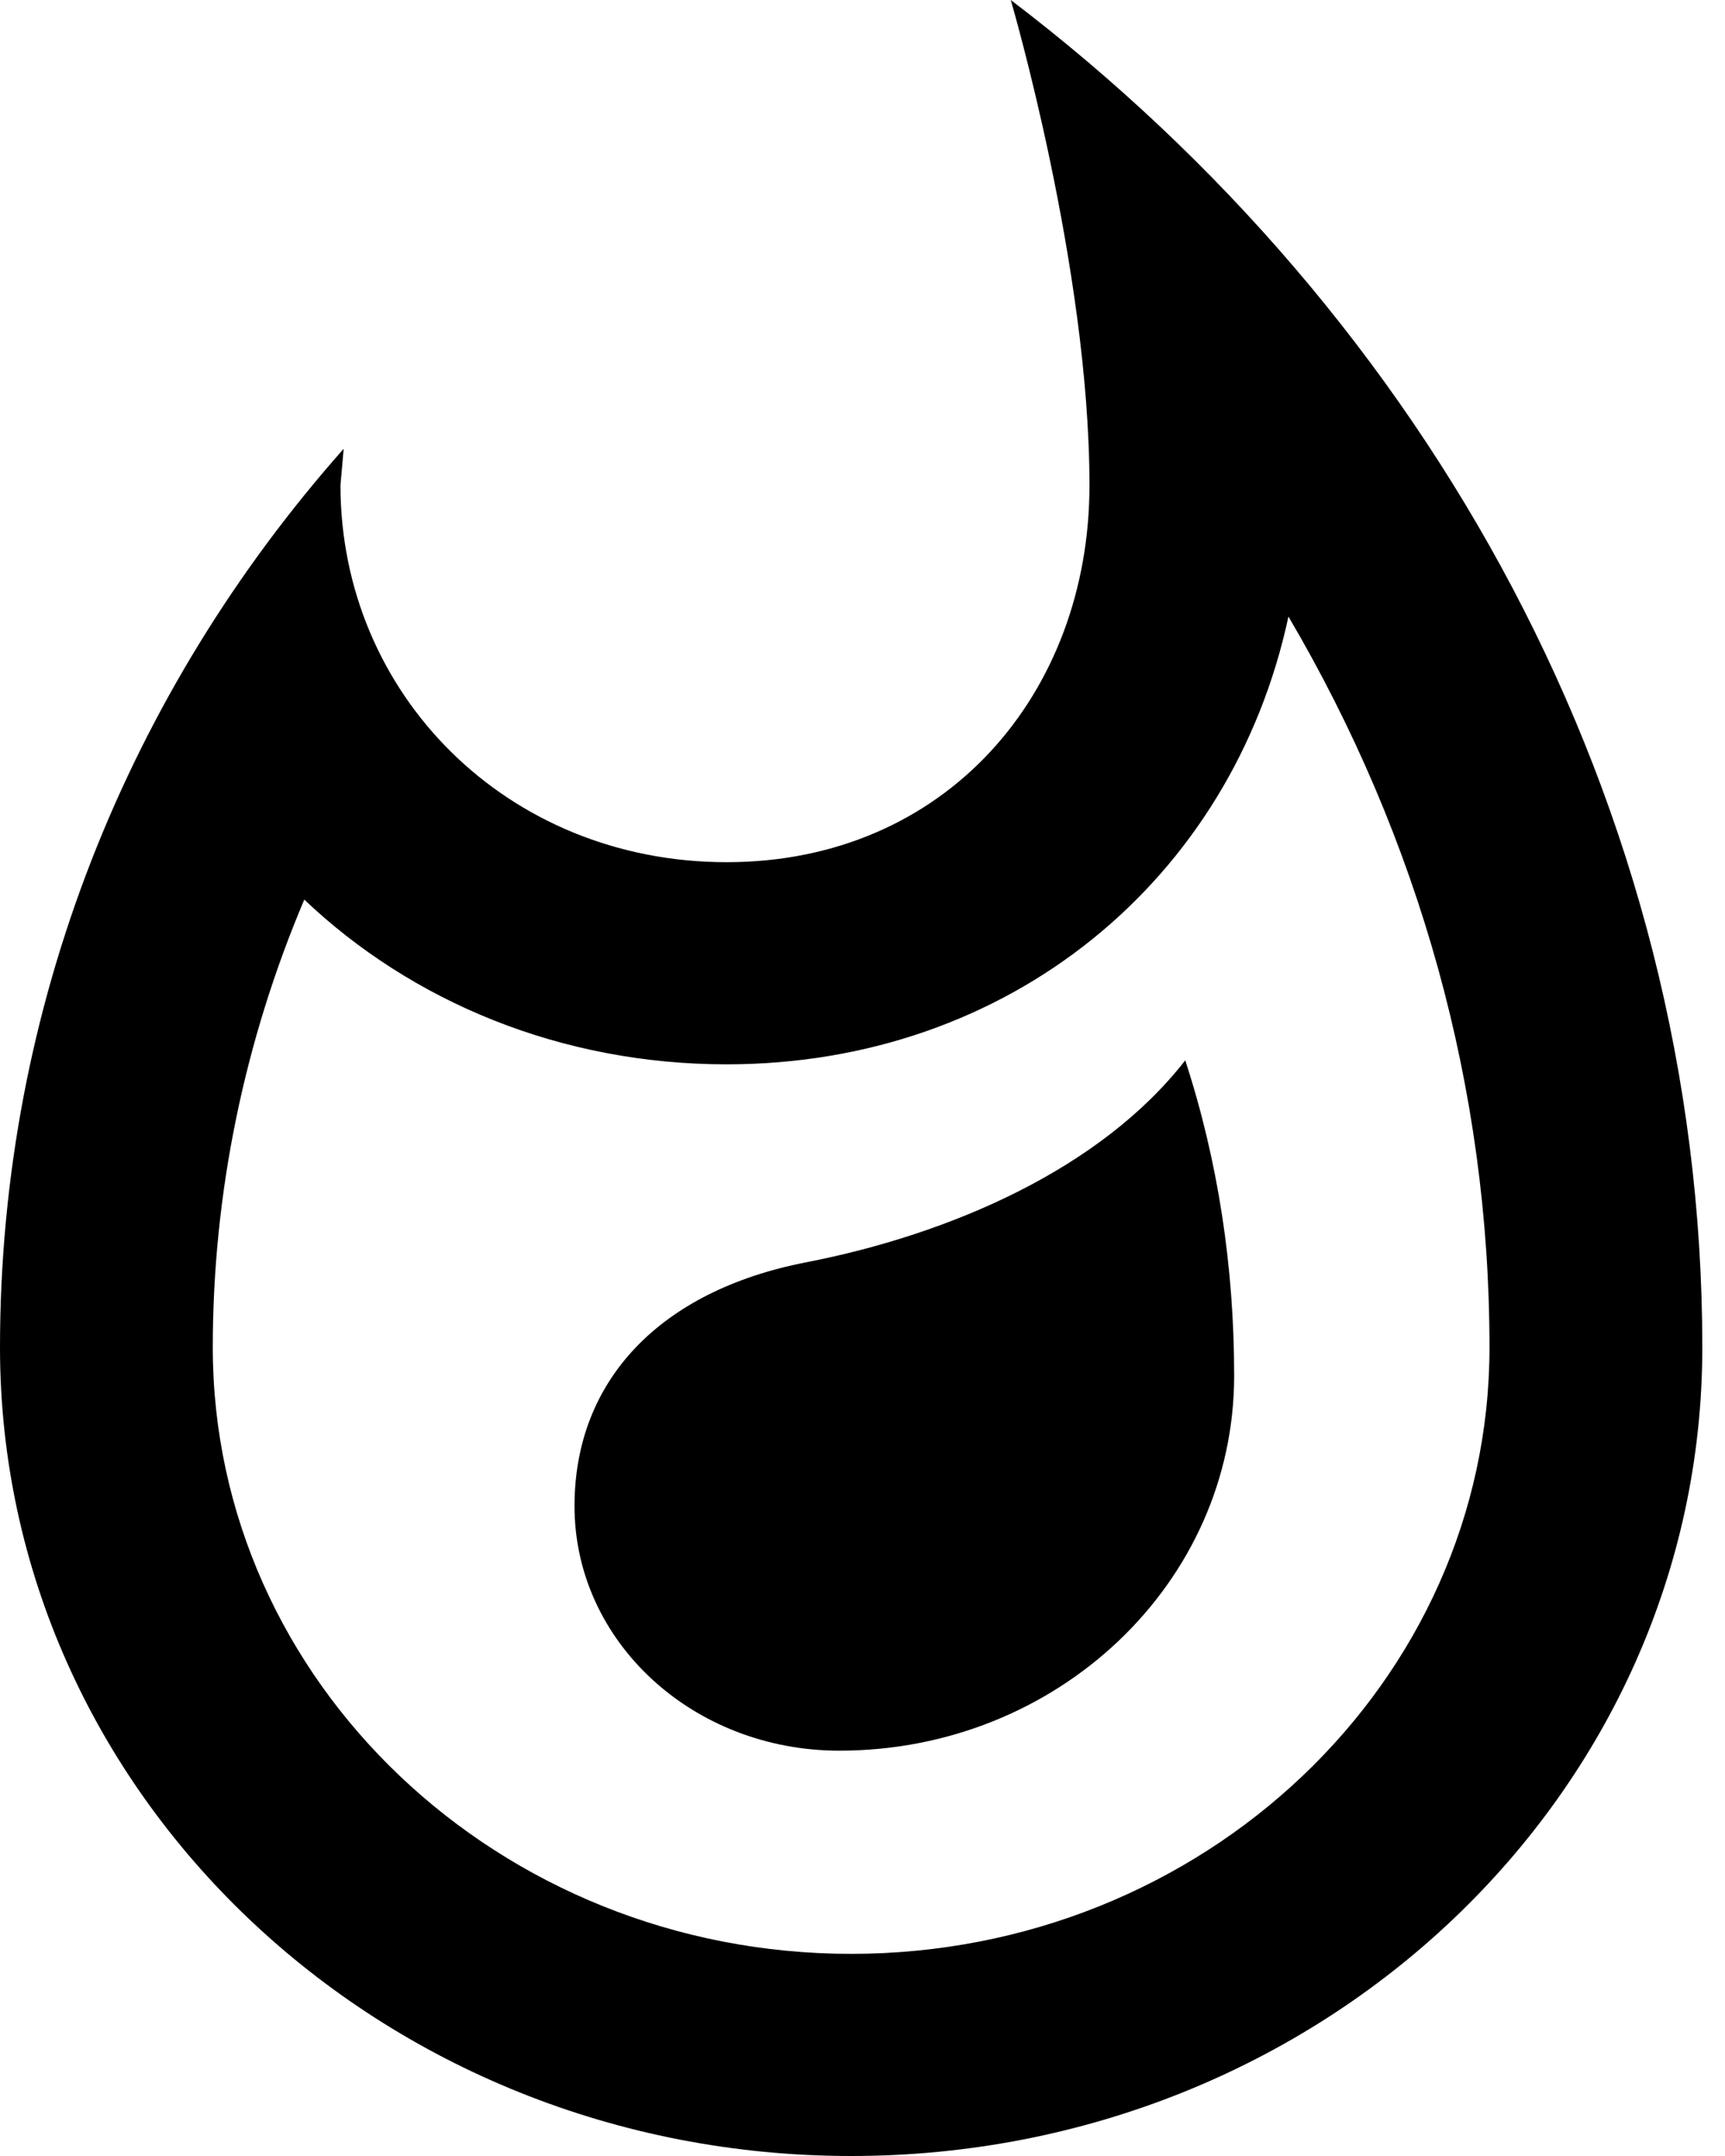 <svg xmlns="http://www.w3.org/2000/svg" width="40" height="50" fill="none" viewBox="0 0 40 50">
  <path fill="#000" d="M18.676 29.278c-3.355.656-5.354 2.72-5.354 5.65 0 3.14 2.739 5.672 6.143 5.672 5.058 0 9.153-3.891 9.153-8.697 0-2.508-.37-4.97-1.134-7.313-1.95 2.508-5.428 4.032-8.808 4.688ZM23.438 0s1.825 6.212 1.825 11.252c0 4.829-3.33 8.743-8.413 8.743-5.107 0-8.955-3.914-8.955-8.743l.074-.844C2.985 16.034 0 23.324 0 31.248 0 41.607 8.832 50 19.737 50c10.904 0 19.737-8.392 19.737-18.753 0-12.635-6.39-23.91-16.036-31.247Zm-3.701 45.312c-8.166 0-14.803-6.306-14.803-14.065 0-3.586.74-7.126 2.122-10.384 2.492 2.367 5.946 3.82 9.794 3.82 6.563 0 11.72-4.29 13.027-10.384 3.034 5.157 4.662 10.947 4.662 16.948 0 7.76-6.636 14.065-14.802 14.065Z"/>
</svg>
